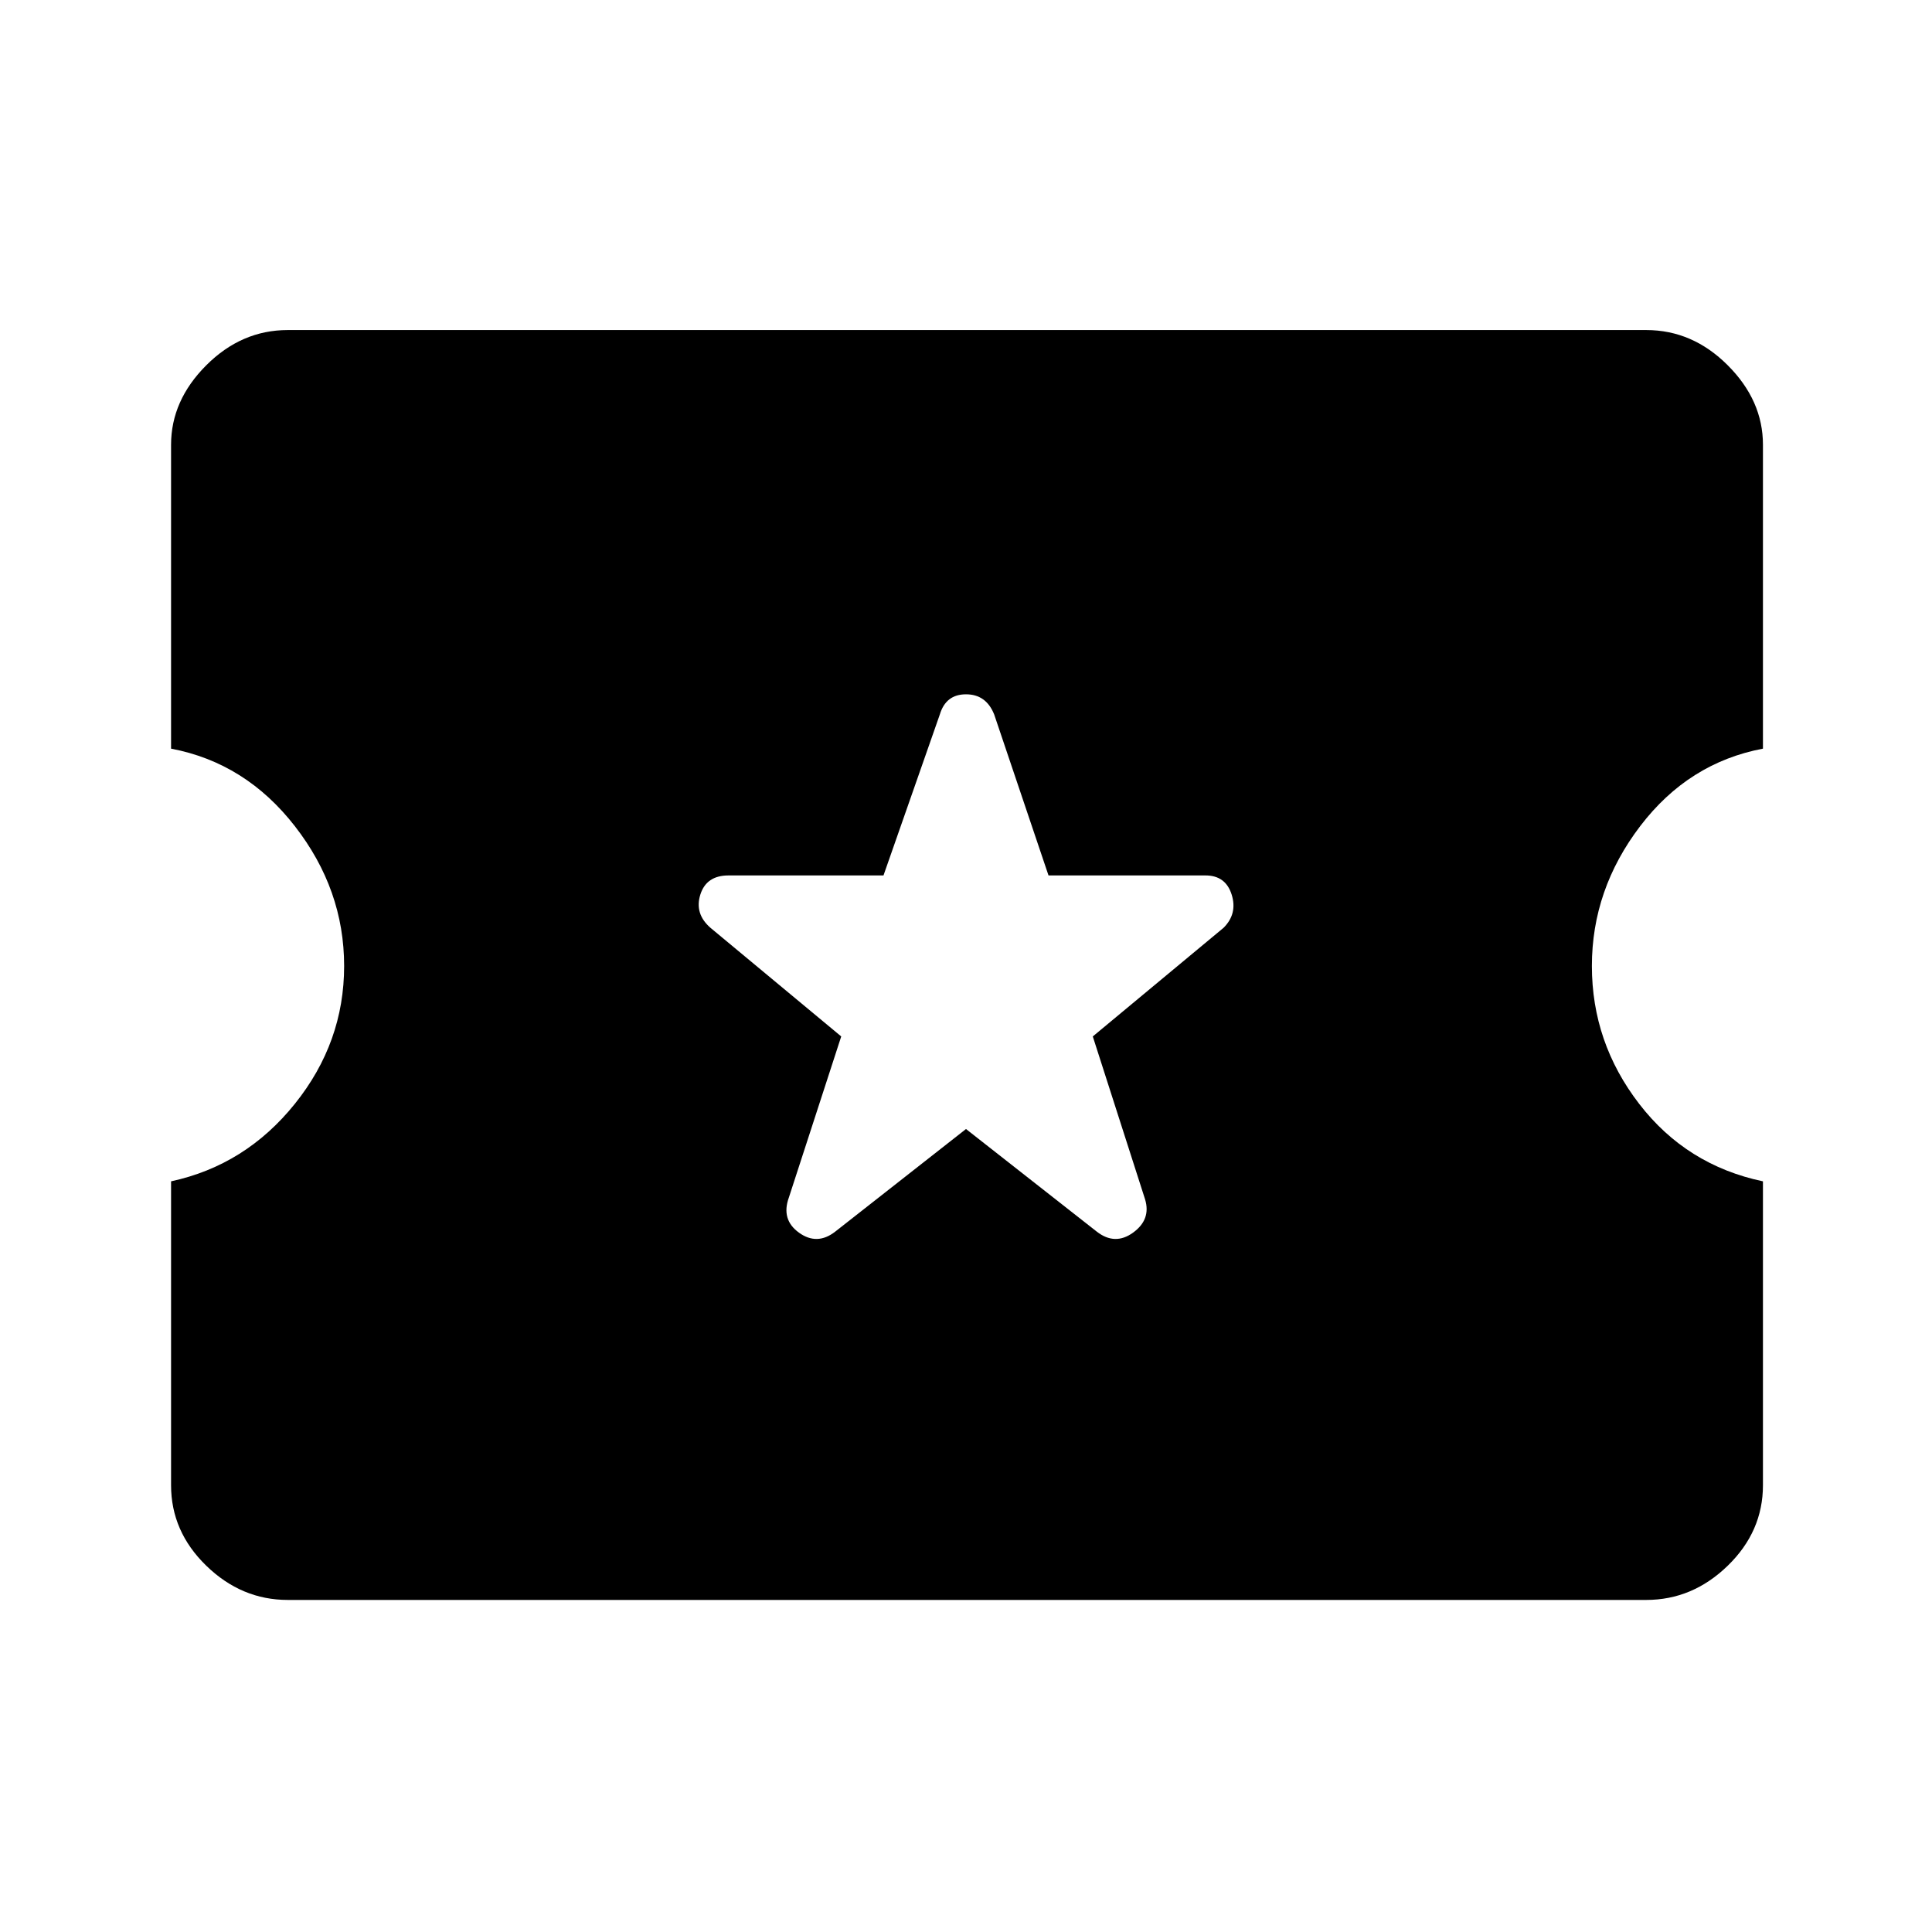 <svg xmlns="http://www.w3.org/2000/svg" height="48" width="48"><path d="M7.15 39.75Q6 39.75 5.125 38.9Q4.25 38.05 4.25 36.9V29.35Q6.1 28.95 7.325 27.425Q8.55 25.9 8.55 24Q8.55 22.1 7.325 20.525Q6.1 18.95 4.25 18.6V11.05Q4.25 9.95 5.125 9.075Q6 8.2 7.15 8.2H40.9Q42.05 8.2 42.925 9.075Q43.8 9.95 43.8 11.05V18.6Q41.95 18.95 40.75 20.525Q39.55 22.1 39.55 24Q39.55 25.9 40.725 27.425Q41.9 28.95 43.8 29.35V36.9Q43.8 38.05 42.925 38.9Q42.05 39.75 40.9 39.75ZM24 28.05 27.25 30.6Q27.7 30.95 28.15 30.625Q28.6 30.3 28.45 29.8L27.15 25.75L30.4 23.05Q30.75 22.7 30.6 22.225Q30.45 21.75 29.95 21.75H26.05L24.7 17.75Q24.5 17.25 24 17.25Q23.5 17.25 23.35 17.75L21.95 21.75H18.1Q17.55 21.75 17.4 22.225Q17.25 22.7 17.65 23.05L20.9 25.75L19.6 29.75Q19.4 30.3 19.85 30.625Q20.3 30.95 20.75 30.6Z"/></svg>